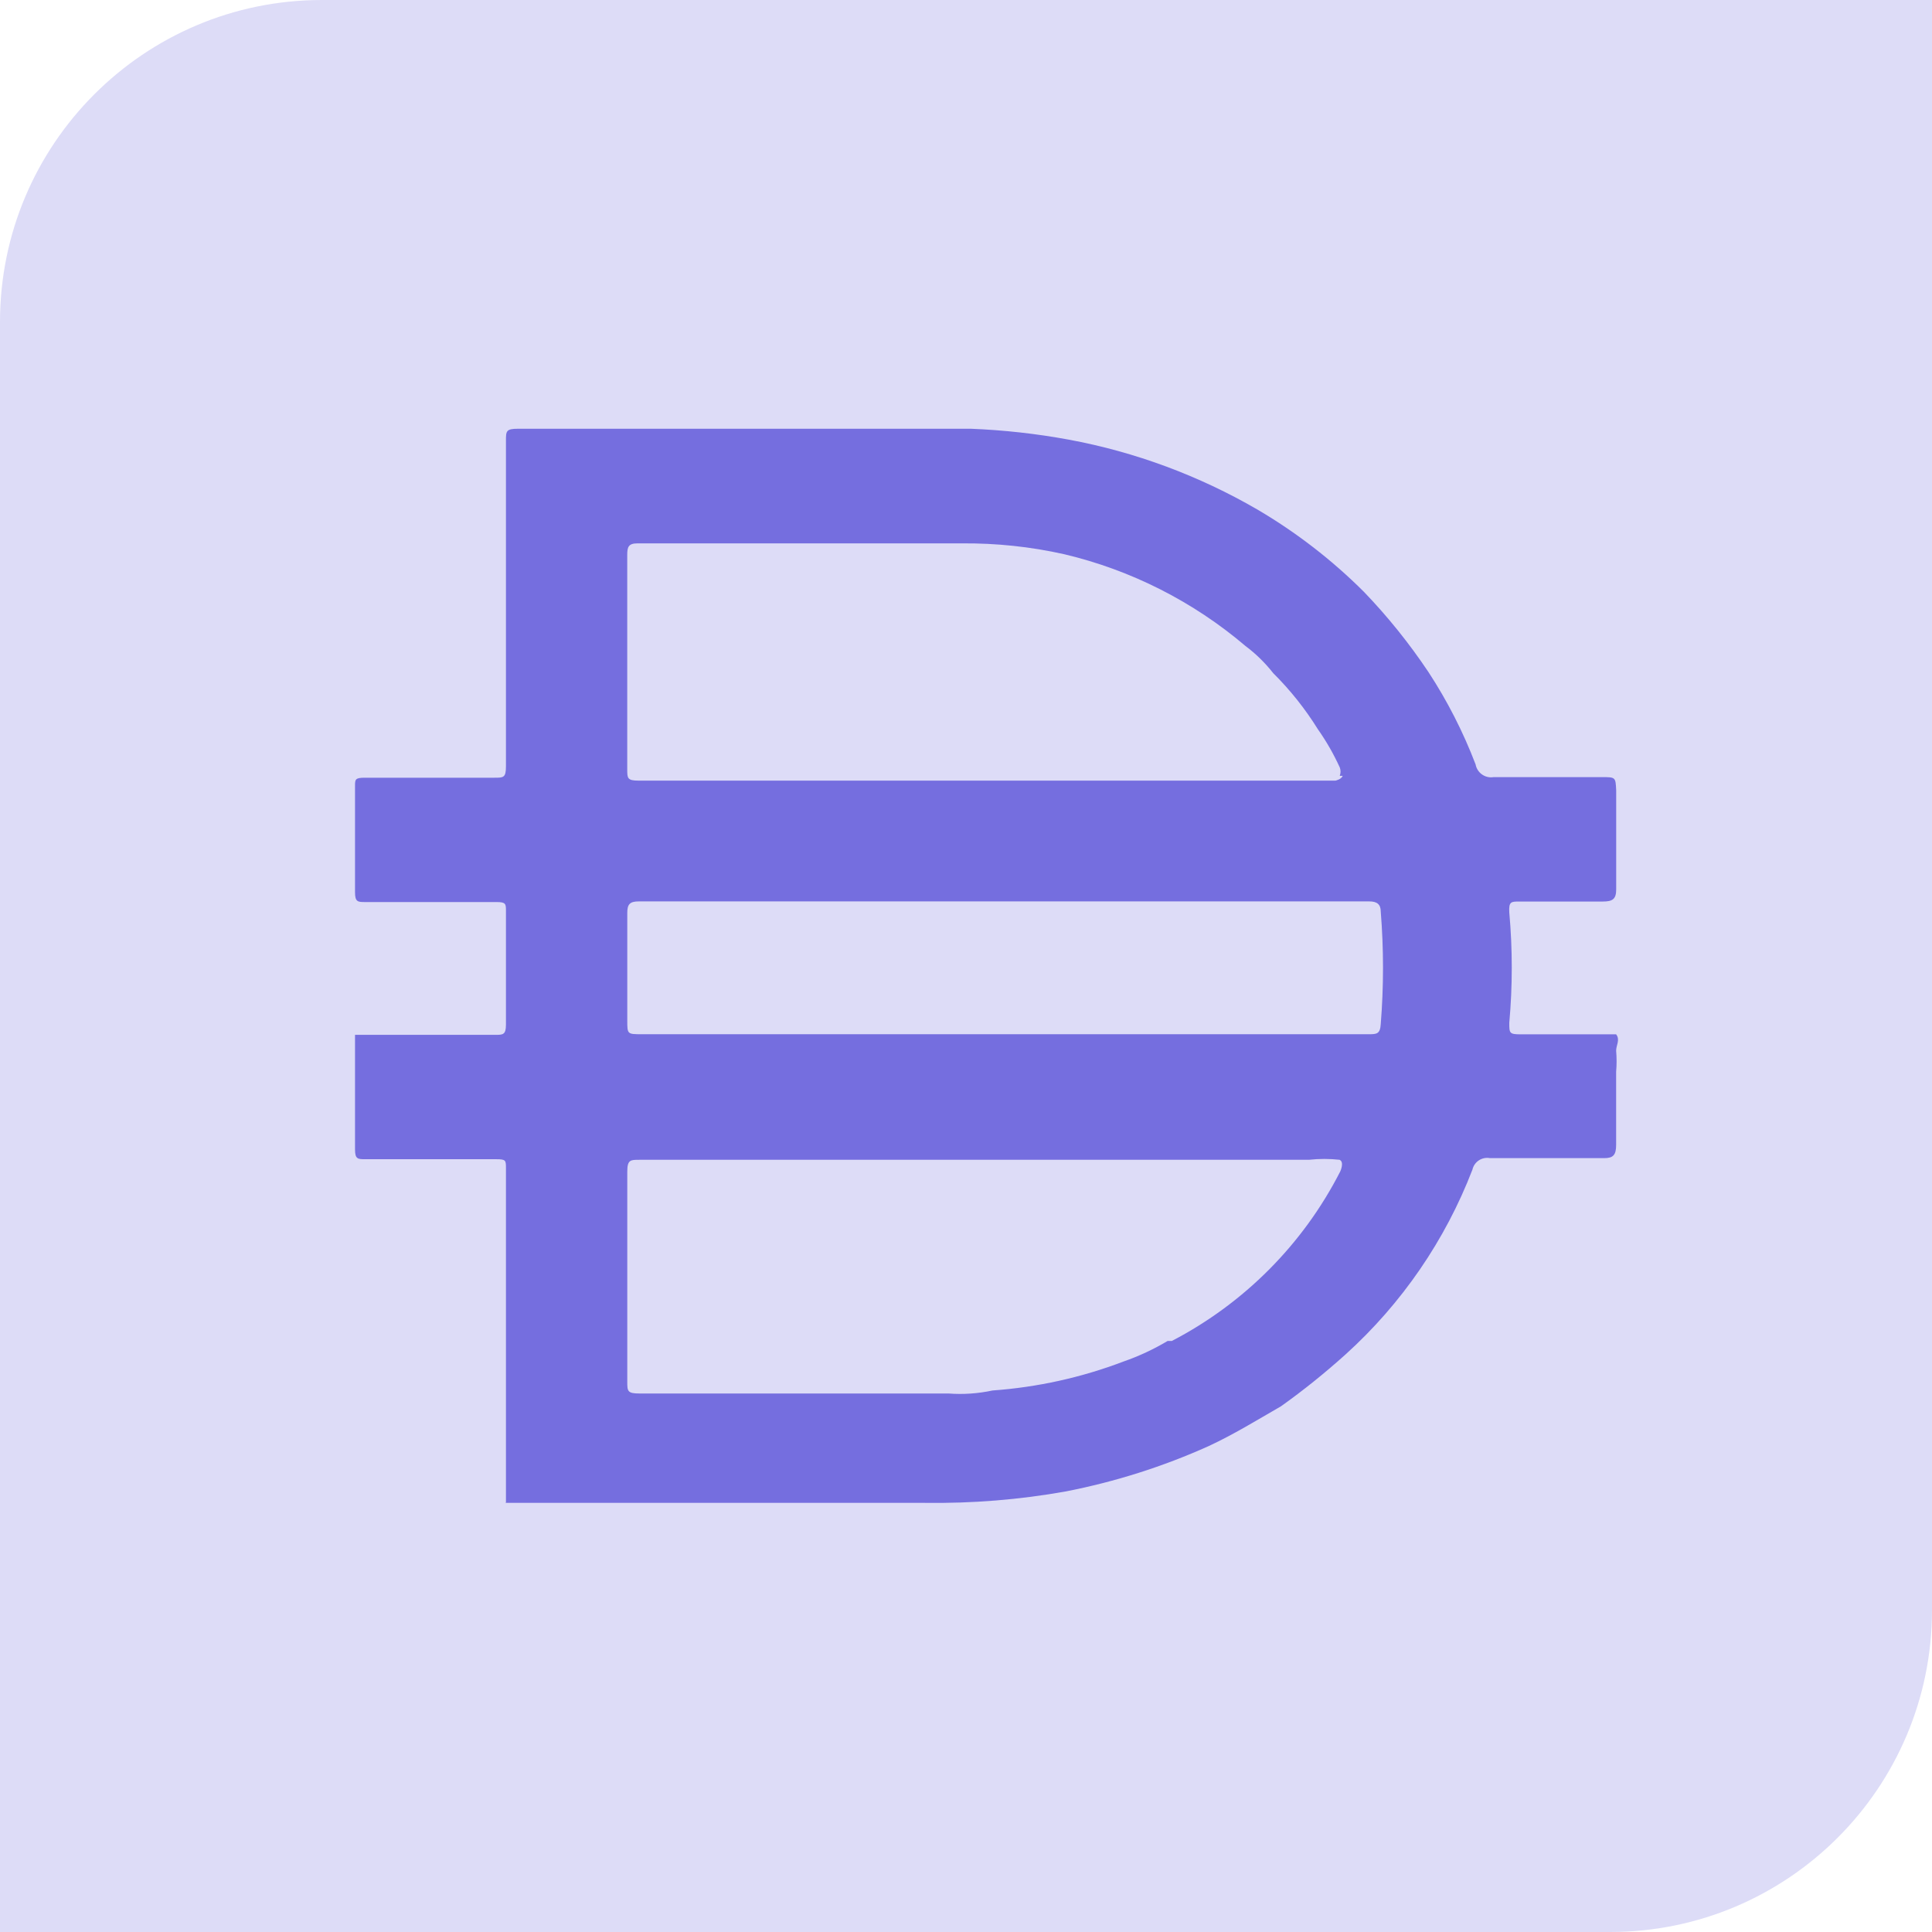 <svg width="108" height="108" viewBox="0 0 108 108" fill="none" xmlns="http://www.w3.org/2000/svg">
<path d="M0 18C0 8.059 8.059 0 18 0H108V90C108 99.941 99.941 108 90 108H0V18Z" fill="#DDDCF7"/>
<path d="M54 0C83.826 0 108 24.179 108 54C108 83.826 83.826 108 54 108C24.179 108 0 83.824 0 54C0 24.179 24.179 0 54 0Z" fill="#DDDCF7"/>
<path d="M55.99 57.813H76.509C76.947 57.813 77.153 57.813 77.185 57.239C77.353 55.152 77.353 53.052 77.185 50.962C77.185 50.557 76.983 50.389 76.543 50.389H35.707C35.201 50.389 35.065 50.557 35.065 51.031V57.038C35.065 57.813 35.065 57.813 35.874 57.813H55.99V57.813ZM74.893 43.369C74.952 43.215 74.952 43.048 74.893 42.897C74.551 42.151 74.145 41.439 73.674 40.771C72.964 39.629 72.128 38.577 71.175 37.631C70.726 37.06 70.206 36.547 69.623 36.112C66.702 33.627 63.229 31.867 59.497 30.983C57.613 30.56 55.689 30.358 53.759 30.375H35.636C35.131 30.375 35.063 30.577 35.063 31.017V42.997C35.063 43.502 35.063 43.638 35.704 43.638H74.65C74.65 43.638 74.988 43.57 75.056 43.369H74.891H74.893ZM74.893 64.833C74.32 64.77 73.742 64.77 73.168 64.833H35.741C35.235 64.833 35.065 64.833 35.065 65.508V77.221C35.065 77.761 35.065 77.897 35.741 77.897H53.021C53.847 77.96 54.673 77.902 55.482 77.729C57.99 77.549 60.457 77.005 62.809 76.108C63.664 75.812 64.49 75.425 65.27 74.961H65.506C69.557 72.855 72.847 69.545 74.922 65.482C74.922 65.482 75.158 64.972 74.893 64.838V64.833ZM28.283 83.969V83.768V75.904V73.239V65.307C28.283 64.867 28.283 64.801 27.744 64.801H20.419C20.014 64.801 19.846 64.801 19.846 64.262V57.849H27.675C28.113 57.849 28.283 57.849 28.283 57.276V50.931C28.283 50.525 28.283 50.425 27.744 50.425H20.419C20.014 50.425 19.846 50.425 19.846 49.886V43.947C19.846 43.575 19.846 43.475 20.386 43.475H27.642C28.147 43.475 28.283 43.475 28.283 42.834V24.643C28.283 24.103 28.283 23.967 28.959 23.967H54.27C56.107 24.04 57.932 24.242 59.737 24.575C63.458 25.262 67.032 26.592 70.301 28.49C72.468 29.765 74.463 31.306 76.24 33.08C77.576 34.467 78.781 35.969 79.851 37.568C80.912 39.189 81.795 40.922 82.487 42.732C82.572 43.203 83.024 43.522 83.496 43.441H89.537C90.312 43.441 90.312 43.441 90.346 44.185V49.721C90.346 50.26 90.144 50.396 89.602 50.396H84.944C84.472 50.396 84.336 50.396 84.37 51.004C84.555 53.059 84.555 55.123 84.37 57.178C84.37 57.752 84.37 57.82 85.014 57.82H90.343C90.579 58.124 90.343 58.428 90.343 58.734C90.377 59.125 90.377 59.521 90.343 59.912V63.997C90.343 64.571 90.176 64.741 89.668 64.741H83.289C82.844 64.656 82.412 64.94 82.31 65.382C80.791 69.331 78.361 72.871 75.221 75.71C74.074 76.743 72.869 77.715 71.61 78.611C70.259 79.389 68.945 80.198 67.559 80.84C65.01 81.987 62.337 82.832 59.594 83.369C56.989 83.836 54.347 84.047 51.696 84.011H28.273V83.977L28.283 83.969Z" fill="#756EDF"/>
</svg>
